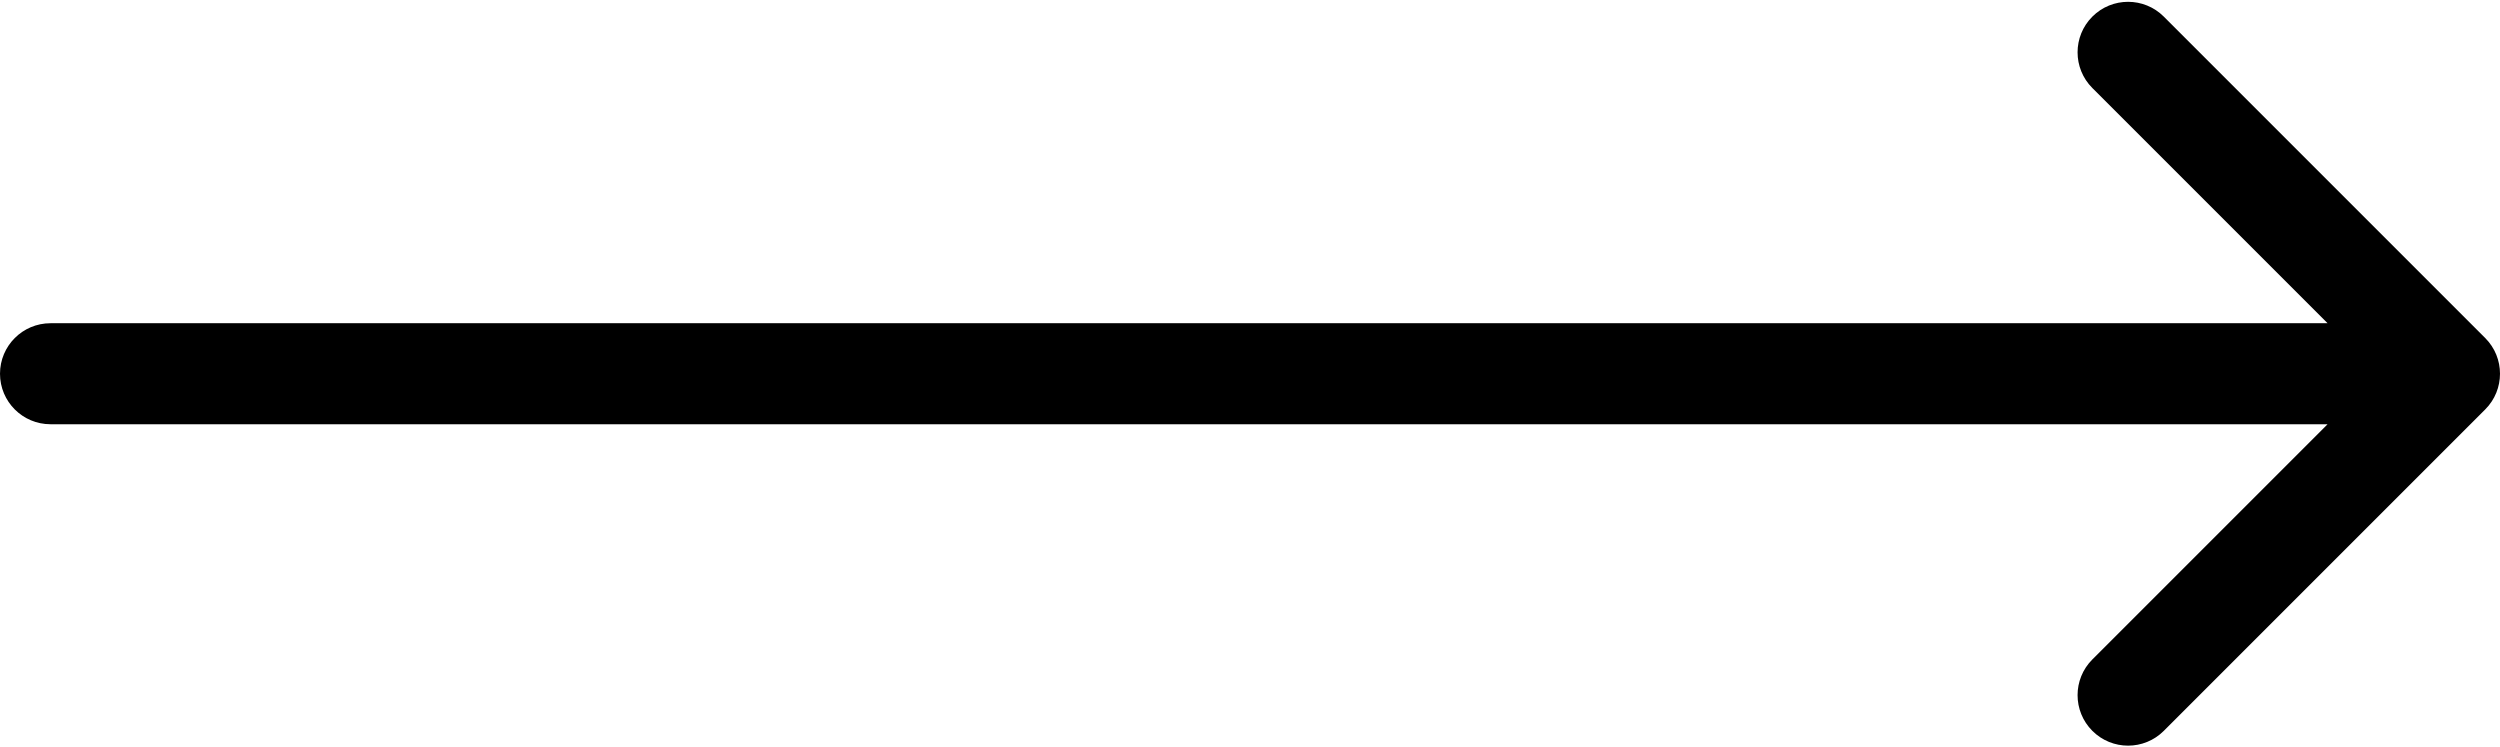 <svg width="495" height="148" viewBox="0 0 495 148" fill="none" xmlns="http://www.w3.org/2000/svg">
<path d="M10 64C4.477 64 0 68.477 0 74C0 79.523 4.477 84 10 84V64ZM492.071 81.071C495.976 77.166 495.976 70.834 492.071 66.929L428.431 3.289C424.526 -0.616 418.195 -0.616 414.289 3.289C410.384 7.195 410.384 13.526 414.289 17.431L470.858 74L414.289 130.569C410.384 134.474 410.384 140.805 414.289 144.711C418.195 148.616 424.526 148.616 428.431 144.711L492.071 81.071ZM10 84H485V64H10V84Z" fill="black"/>
</svg>
